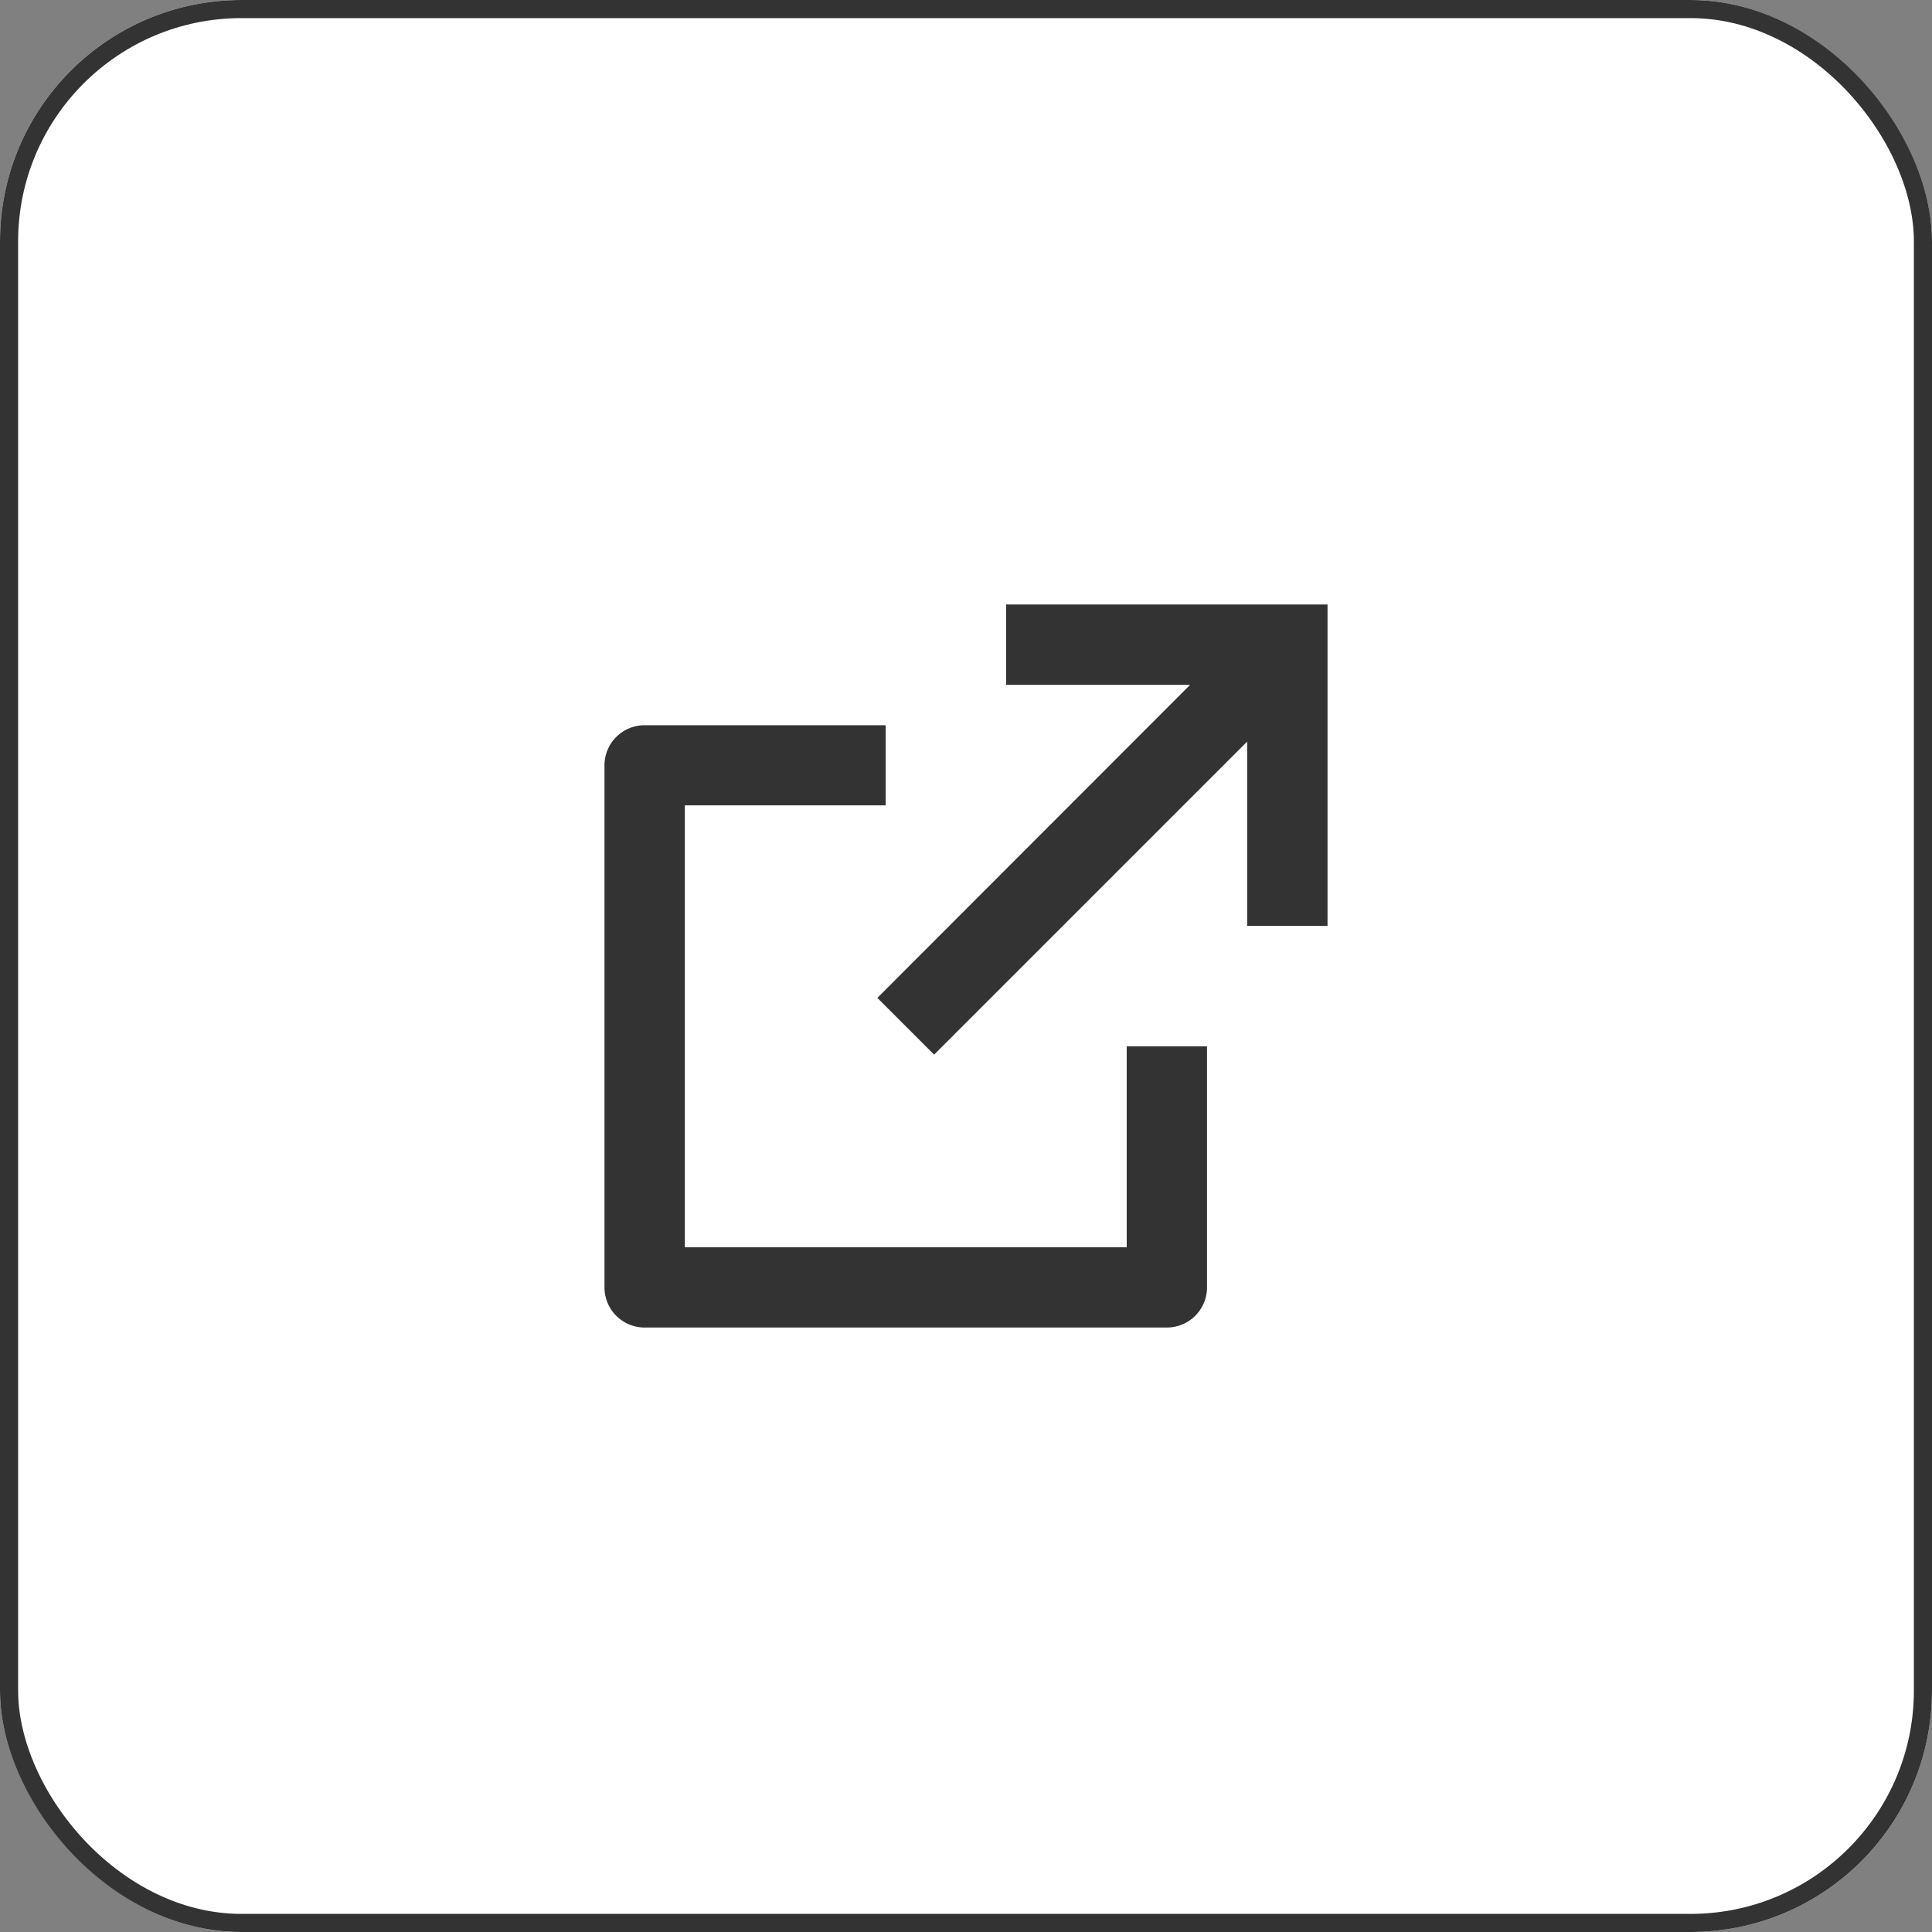 <svg xmlns="http://www.w3.org/2000/svg" width="32" height="32" viewBox="0 0 32 32">
  <rect x="0" y="0" width="32" height="32" fill="#808080" stroke="none"/>
  <g id="Group_1084" data-name="Group 1084" transform="translate(-1389 -378)">
    <g id="Rectangle_1782" data-name="Rectangle 1782" transform="translate(1389 378)" fill="#fff" stroke="#333" stroke-width="0.3">
      <rect width="32" height="32" rx="4" stroke="none"/>
      <rect x="0.15" y="0.15" width="31.7" height="31.7" rx="3.85" fill="none"/>
    </g>
    <g id="external-link-line" transform="translate(1397 386)">
      <path id="Path_906" data-name="Path 906" d="M0,0H16V16H0Z" fill="none"/>
      <path id="Path_907" data-name="Path 907" d="M7.657,5V6.327H4.331v7.319h7.319V10.319H12.98v3.992a.665.665,0,0,1-.665.665H3.665A.665.665,0,0,1,3,14.311V5.661A.665.665,0,0,1,3.665,5Zm7.319-2V8.323H13.645V5.271L8.46,10.456,7.52,9.516,12.7,4.331H9.653V3Z" transform="translate(-0.988 -0.988)" fill="#333"/>
    </g>
  </g>
</svg>
